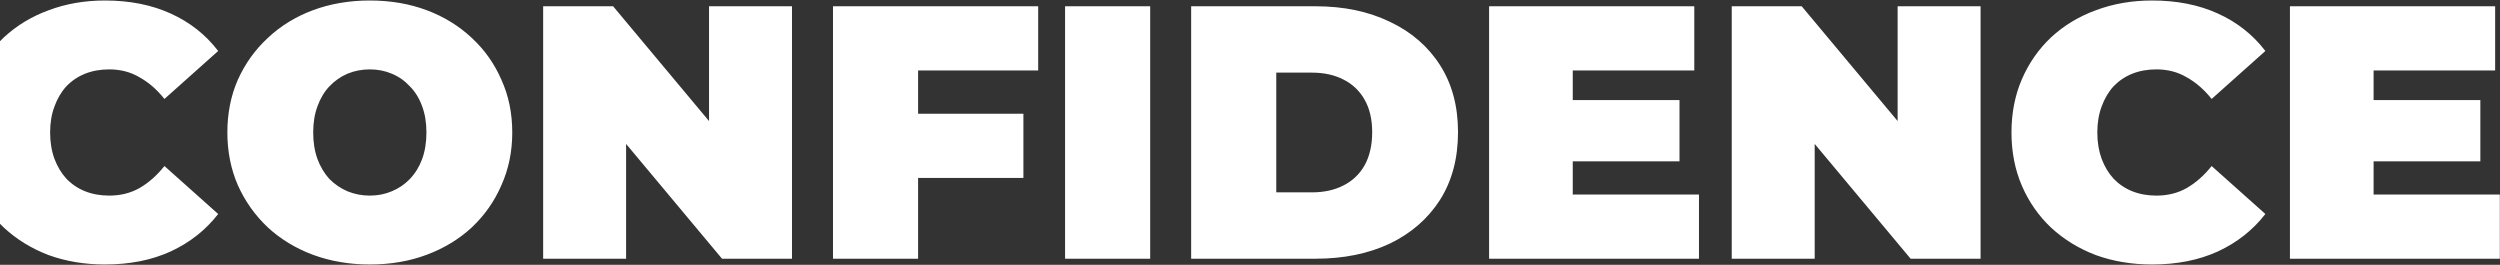 <svg width="1435" height="152" viewBox="0 0 1435 152" fill="none" xmlns="http://www.w3.org/2000/svg">
<rect x="0" y="0" width="1435" height="152" fill="#333333" stroke="none"/>
<path d="M60.233 151.812C48.641 151.812 37.877 150.018 27.941 146.43C18.143 142.704 9.587 137.46 2.273 130.698C-4.903 123.936 -10.492 115.932 -14.494 106.686C-18.496 97.44 -20.497 87.228 -20.497 76.05C-20.497 64.872 -18.496 54.66 -14.494 45.414C-10.492 36.168 -4.903 28.164 2.273 21.402C9.587 14.64 18.143 9.465 27.941 5.877C37.877 2.151 48.641 0.288 60.233 0.288C74.447 0.288 87.005 2.772 97.907 7.74C108.947 12.708 118.055 19.884 125.231 29.268L94.388 56.799C90.11 51.417 85.349 47.277 80.105 44.379C74.999 41.343 69.203 39.825 62.717 39.825C57.611 39.825 52.988 40.653 48.848 42.309C44.708 43.965 41.12 46.38 38.084 49.554C35.186 52.728 32.909 56.592 31.253 61.146C29.597 65.562 28.769 70.53 28.769 76.05C28.769 81.57 29.597 86.607 31.253 91.161C32.909 95.577 35.186 99.372 38.084 102.546C41.12 105.72 44.708 108.135 48.848 109.791C52.988 111.447 57.611 112.275 62.717 112.275C69.203 112.275 74.999 110.826 80.105 107.928C85.349 104.892 90.11 100.683 94.388 95.301L125.231 122.832C118.055 132.078 108.947 139.254 97.907 144.36C87.005 149.328 74.447 151.812 60.233 151.812ZM212.273 151.812C200.543 151.812 189.641 149.949 179.567 146.223C169.631 142.497 161.006 137.253 153.692 130.491C146.378 123.591 140.651 115.518 136.511 106.272C132.509 97.026 130.508 86.952 130.508 76.05C130.508 65.01 132.509 54.936 136.511 45.828C140.651 36.582 146.378 28.578 153.692 21.816C161.006 14.916 169.631 9.603 179.567 5.877C189.641 2.151 200.543 0.288 212.273 0.288C224.141 0.288 235.043 2.151 244.979 5.877C254.915 9.603 263.54 14.916 270.854 21.816C278.168 28.578 283.826 36.582 287.828 45.828C291.968 54.936 294.038 65.01 294.038 76.05C294.038 86.952 291.968 97.026 287.828 106.272C283.826 115.518 278.168 123.591 270.854 130.491C263.54 137.253 254.915 142.497 244.979 146.223C235.043 149.949 224.141 151.812 212.273 151.812ZM212.273 112.275C216.827 112.275 221.036 111.447 224.9 109.791C228.902 108.135 232.352 105.789 235.25 102.753C238.286 99.579 240.632 95.784 242.288 91.368C243.944 86.814 244.772 81.708 244.772 76.05C244.772 70.392 243.944 65.355 242.288 60.939C240.632 56.385 238.286 52.59 235.25 49.554C232.352 46.38 228.902 43.965 224.9 42.309C221.036 40.653 216.827 39.825 212.273 39.825C207.719 39.825 203.441 40.653 199.439 42.309C195.575 43.965 192.125 46.38 189.089 49.554C186.191 52.59 183.914 56.385 182.258 60.939C180.602 65.355 179.774 70.392 179.774 76.05C179.774 81.708 180.602 86.814 182.258 91.368C183.914 95.784 186.191 99.579 189.089 102.753C192.125 105.789 195.575 108.135 199.439 109.791C203.441 111.447 207.719 112.275 212.273 112.275ZM311.769 148.5V3.6H351.927L425.619 91.782H406.989V3.6H454.599V148.5H414.441L340.749 60.318H359.379V148.5H311.769ZM523.677 65.286H587.433V102.132H523.677V65.286ZM526.989 148.5H478.137V3.6H595.92V40.446H526.989V148.5ZM611.353 148.5V3.6H660.205V148.5H611.353ZM683.722 148.5V3.6H755.137C771.283 3.6 785.497 6.567 797.779 12.501C810.061 18.297 819.652 26.577 826.552 37.341C833.452 48.105 836.902 60.939 836.902 75.843C836.902 90.885 833.452 103.857 826.552 114.759C819.652 125.523 810.061 133.872 797.779 139.806C785.497 145.602 771.283 148.5 755.137 148.5H683.722ZM732.574 110.412H753.067C759.967 110.412 765.97 109.101 771.076 106.479C776.32 103.857 780.391 99.993 783.289 94.887C786.187 89.643 787.636 83.295 787.636 75.843C787.636 68.529 786.187 62.319 783.289 57.213C780.391 52.107 776.32 48.243 771.076 45.621C765.97 42.999 759.967 41.688 753.067 41.688H732.574V110.412ZM899.451 57.42H964.035V92.61H899.451V57.42ZM902.763 111.654H975.213V148.5H854.739V3.6H972.522V40.446H902.763V111.654ZM994.02 148.5V3.6H1034.18L1107.87 91.782H1089.24V3.6H1136.85V148.5H1096.69L1023 60.318H1041.63V148.5H994.02ZM1235.32 151.812C1223.73 151.812 1212.97 150.018 1203.03 146.43C1193.23 142.704 1184.68 137.46 1177.36 130.698C1170.19 123.936 1164.6 115.932 1160.59 106.686C1156.59 97.44 1154.59 87.228 1154.59 76.05C1154.59 64.872 1156.59 54.66 1160.59 45.414C1164.6 36.168 1170.19 28.164 1177.36 21.402C1184.68 14.64 1193.23 9.465 1203.03 5.877C1212.97 2.151 1223.73 0.288 1235.32 0.288C1249.54 0.288 1262.09 2.772 1273 7.74C1284.04 12.708 1293.14 19.884 1300.32 29.268L1269.48 56.799C1265.2 51.417 1260.44 47.277 1255.19 44.379C1250.09 41.343 1244.29 39.825 1237.81 39.825C1232.7 39.825 1228.08 40.653 1223.94 42.309C1219.8 43.965 1216.21 46.38 1213.17 49.554C1210.27 52.728 1208 56.592 1206.34 61.146C1204.69 65.562 1203.86 70.53 1203.86 76.05C1203.86 81.57 1204.69 86.607 1206.34 91.161C1208 95.577 1210.27 99.372 1213.17 102.546C1216.21 105.72 1219.8 108.135 1223.94 109.791C1228.08 111.447 1232.7 112.275 1237.81 112.275C1244.29 112.275 1250.09 110.826 1255.19 107.928C1260.44 104.892 1265.2 100.683 1269.48 95.301L1300.32 122.832C1293.14 132.078 1284.04 139.254 1273 144.36C1262.09 149.328 1249.54 151.812 1235.32 151.812ZM1359.14 57.42H1423.72V92.61H1359.14V57.42ZM1362.45 111.654H1434.9V148.5H1314.42V3.6H1432.21V40.446H1362.45V111.654Z" fill="white"/>
</svg>
